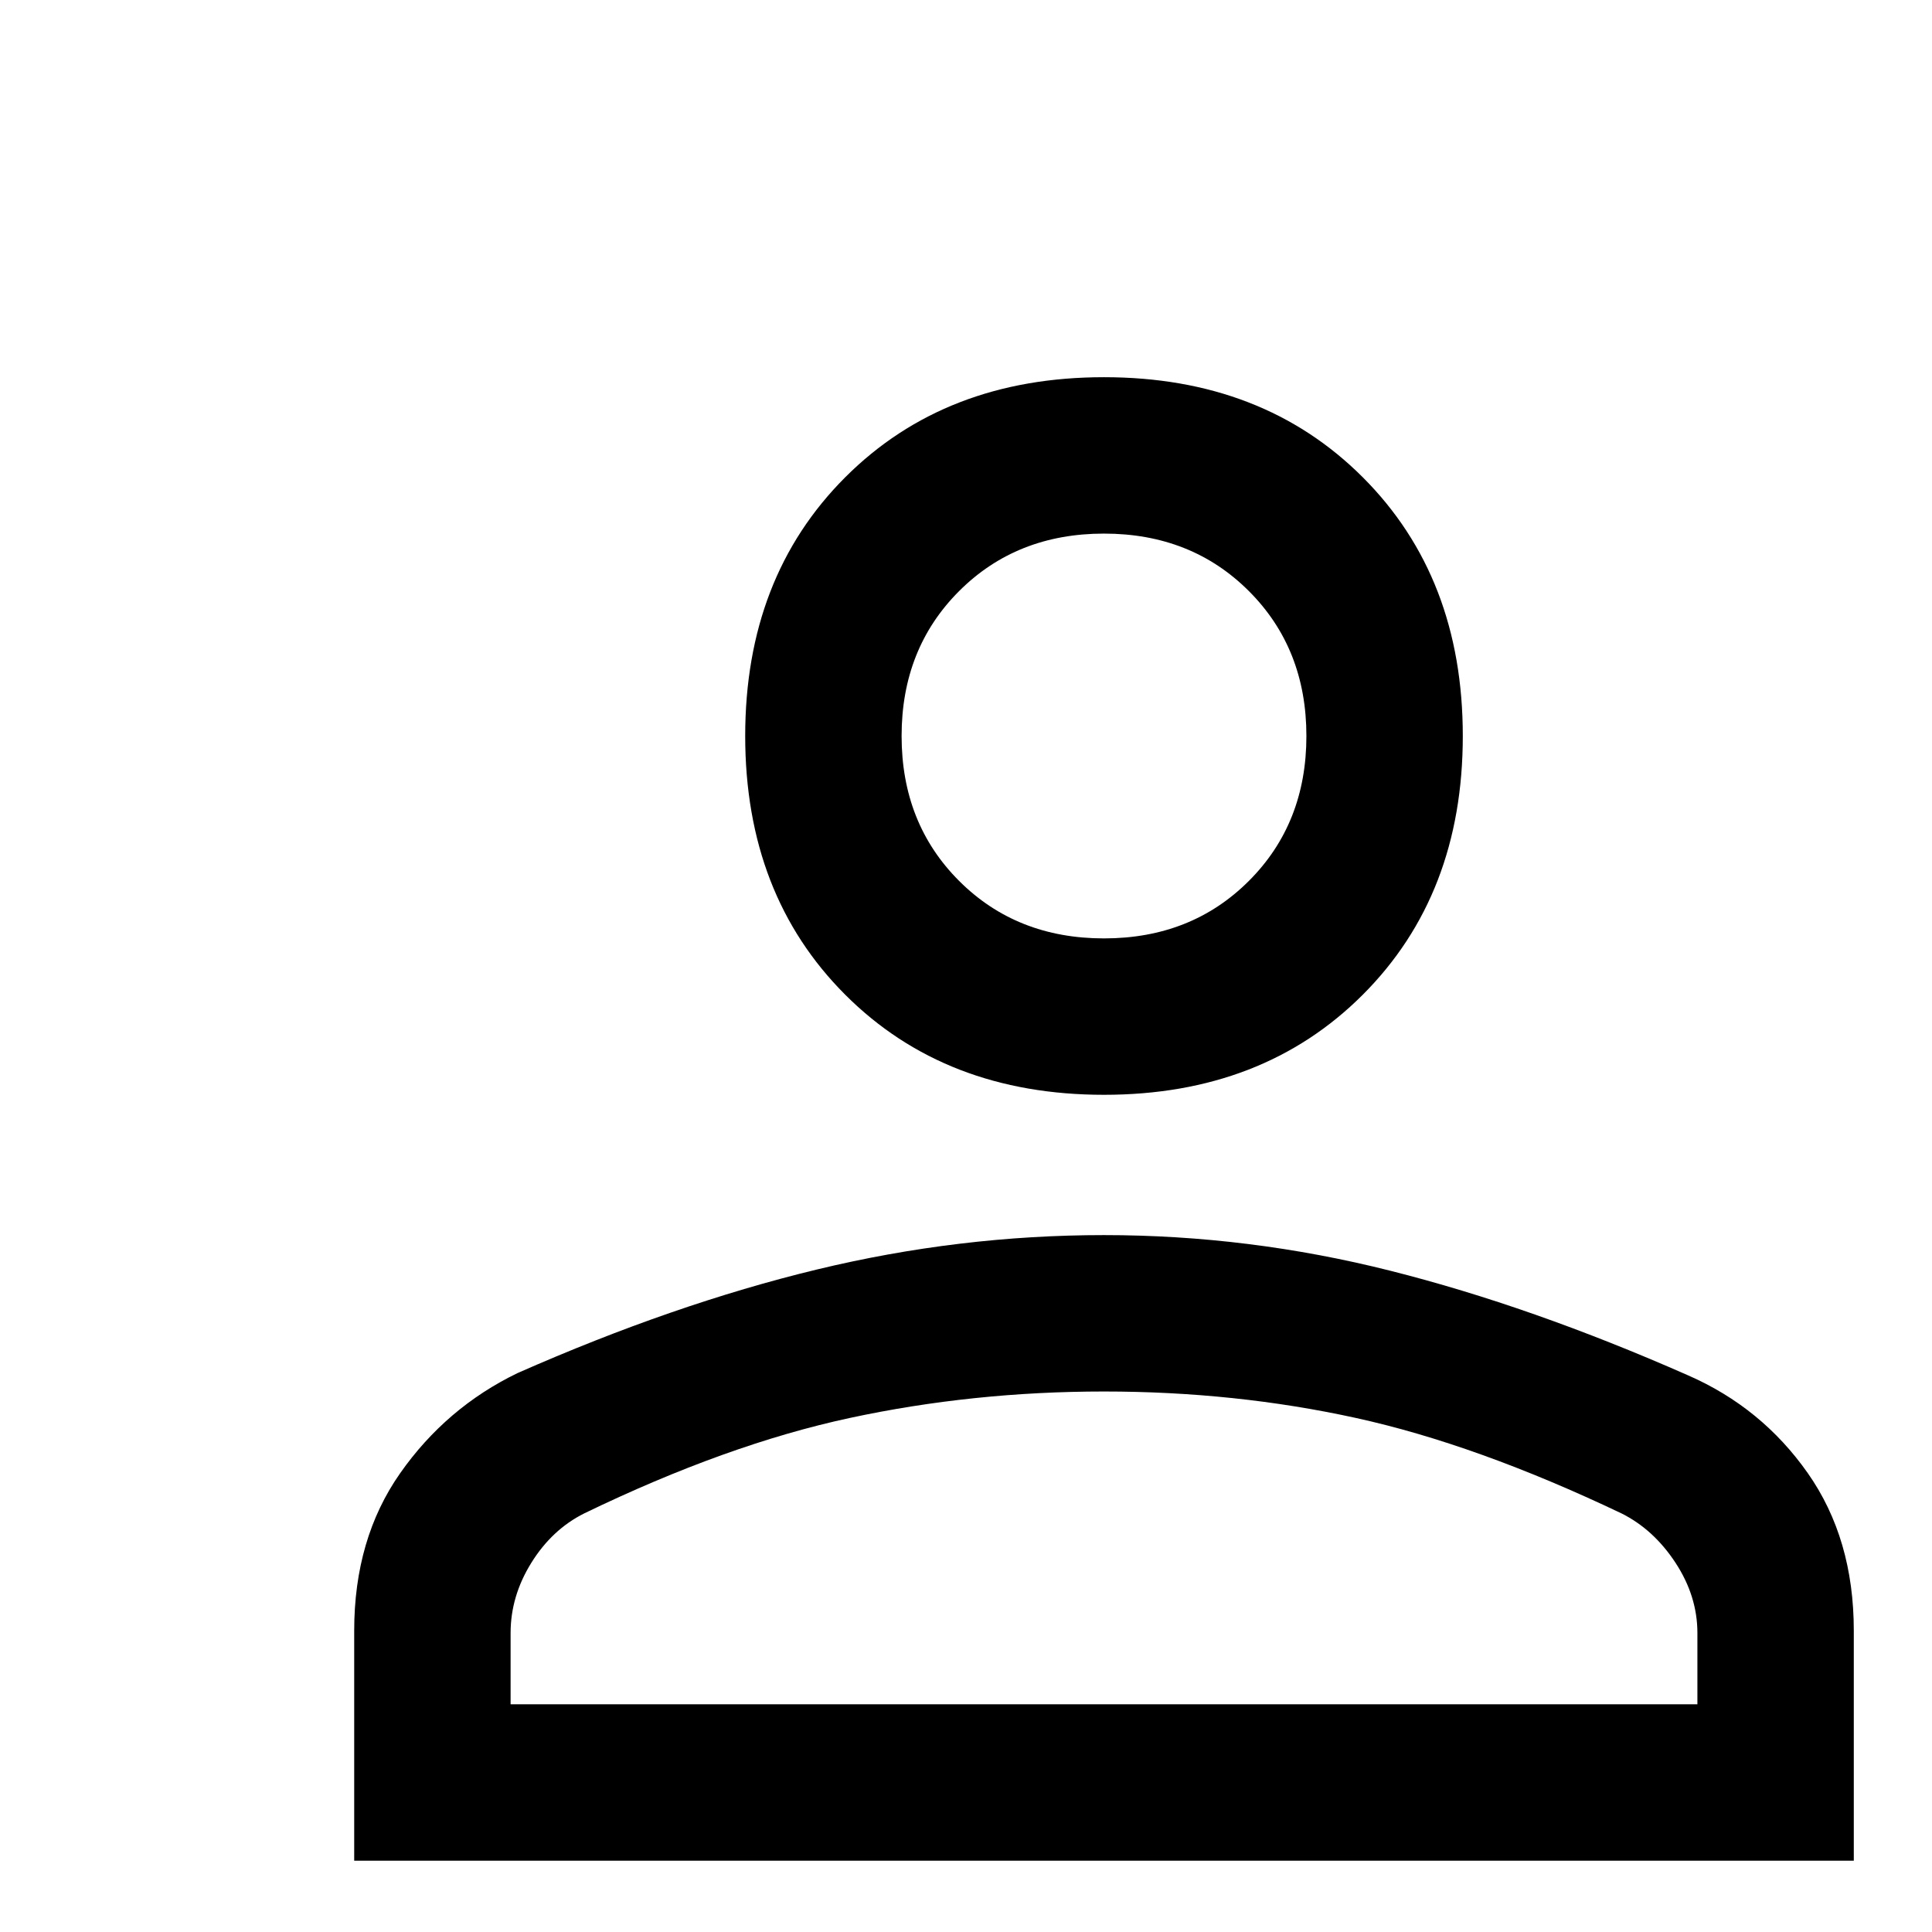 <svg xmlns="http://www.w3.org/2000/svg"  viewBox="0 0 42 42" ><path d="M24 23.8q-3.45 0-5.625-2.175T16.2 16q0-3.45 2.175-5.625T24 8.2q3.45 0 5.625 2.175T31.8 16q0 3.45-2.175 5.625T24 23.8ZM7.7 40.45v-5q0-2 1-3.425 1-1.425 2.55-2.175 3.4-1.5 6.5-2.25t6.25-.75q3.15 0 6.225.775Q33.3 28.4 36.7 29.9q1.6.7 2.6 2.125t1 3.425v5Zm3.4-3.4h25.8V35.5q0-.8-.475-1.525-.475-.725-1.175-1.075-3.15-1.5-5.775-2.075Q26.85 30.25 24 30.25q-2.85 0-5.525.575Q15.8 31.4 12.7 32.9q-.7.35-1.15 1.075-.45.725-.45 1.525ZM24 20.4q1.9 0 3.15-1.25T28.4 16q0-1.9-1.25-3.15T24 11.6q-1.9 0-3.15 1.25T19.6 16q0 1.9 1.25 3.15T24 20.4Zm0-4.4Zm0 21.05Z"/></svg>